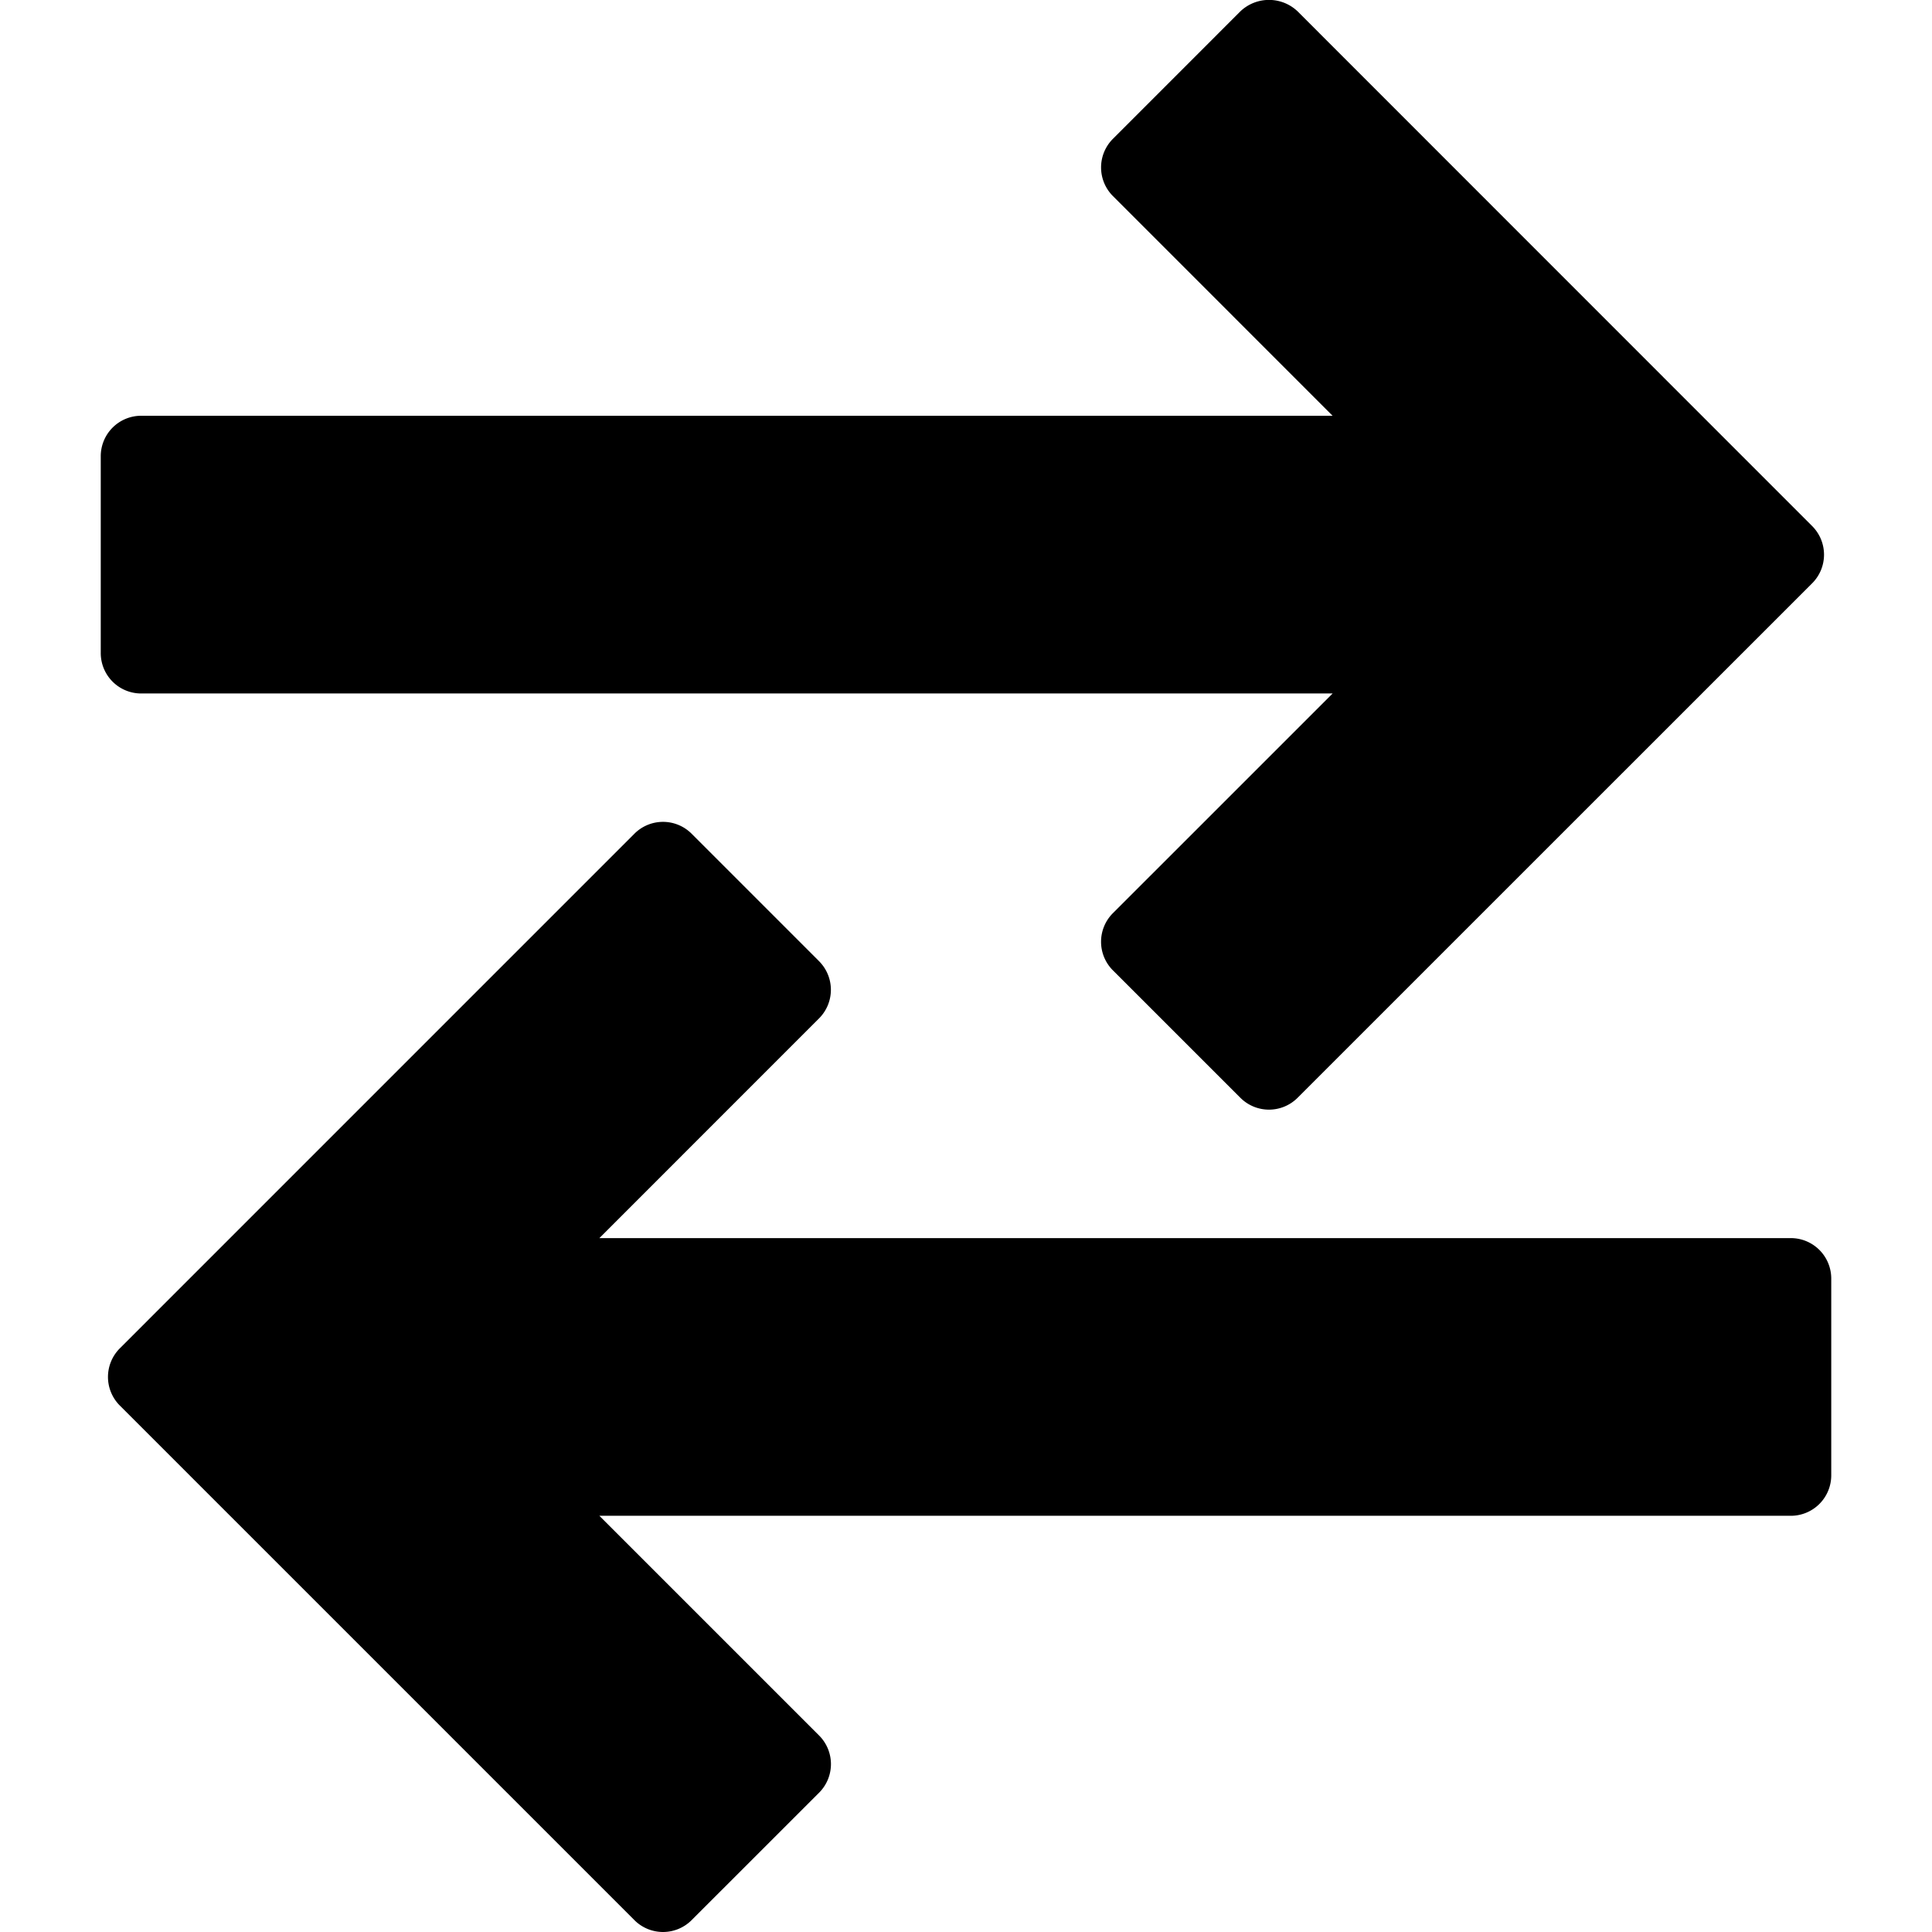 <svg id="Layer_1" data-name="Layer 1" xmlns="http://www.w3.org/2000/svg" viewBox="0 0 512 512"><title>arrows-right-left-glyph</title><path d="M37.42,183.78H353.16L294.93,242a10.71,10.71,0,0,0,0,15.15l33.79,33.78a10.71,10.71,0,0,0,15.15,0L480.25,154.57a10.72,10.72,0,0,0,0-15.15L343.87,3a11,11,0,0,0-15.15,0L294.93,36.8a10.72,10.72,0,0,0,0,15.15l58.22,58.23H37.42A10.72,10.72,0,0,0,26.7,120.9v52.16A10.71,10.71,0,0,0,37.42,183.78Z"/><path d="M474.58,328.11H158.84l58.22-58.23a10.72,10.72,0,0,0,0-15.15l-33.78-33.79a10.71,10.71,0,0,0-15.15,0L31.75,357.33a10.72,10.72,0,0,0,0,15.15L168.13,508.86a10.71,10.71,0,0,0,15.15,0l33.79-33.78a10.71,10.71,0,0,0,0-15.15L158.84,401.7H474.58A10.72,10.72,0,0,0,485.3,391V338.82A10.72,10.72,0,0,0,474.58,328.11Z"/></svg>